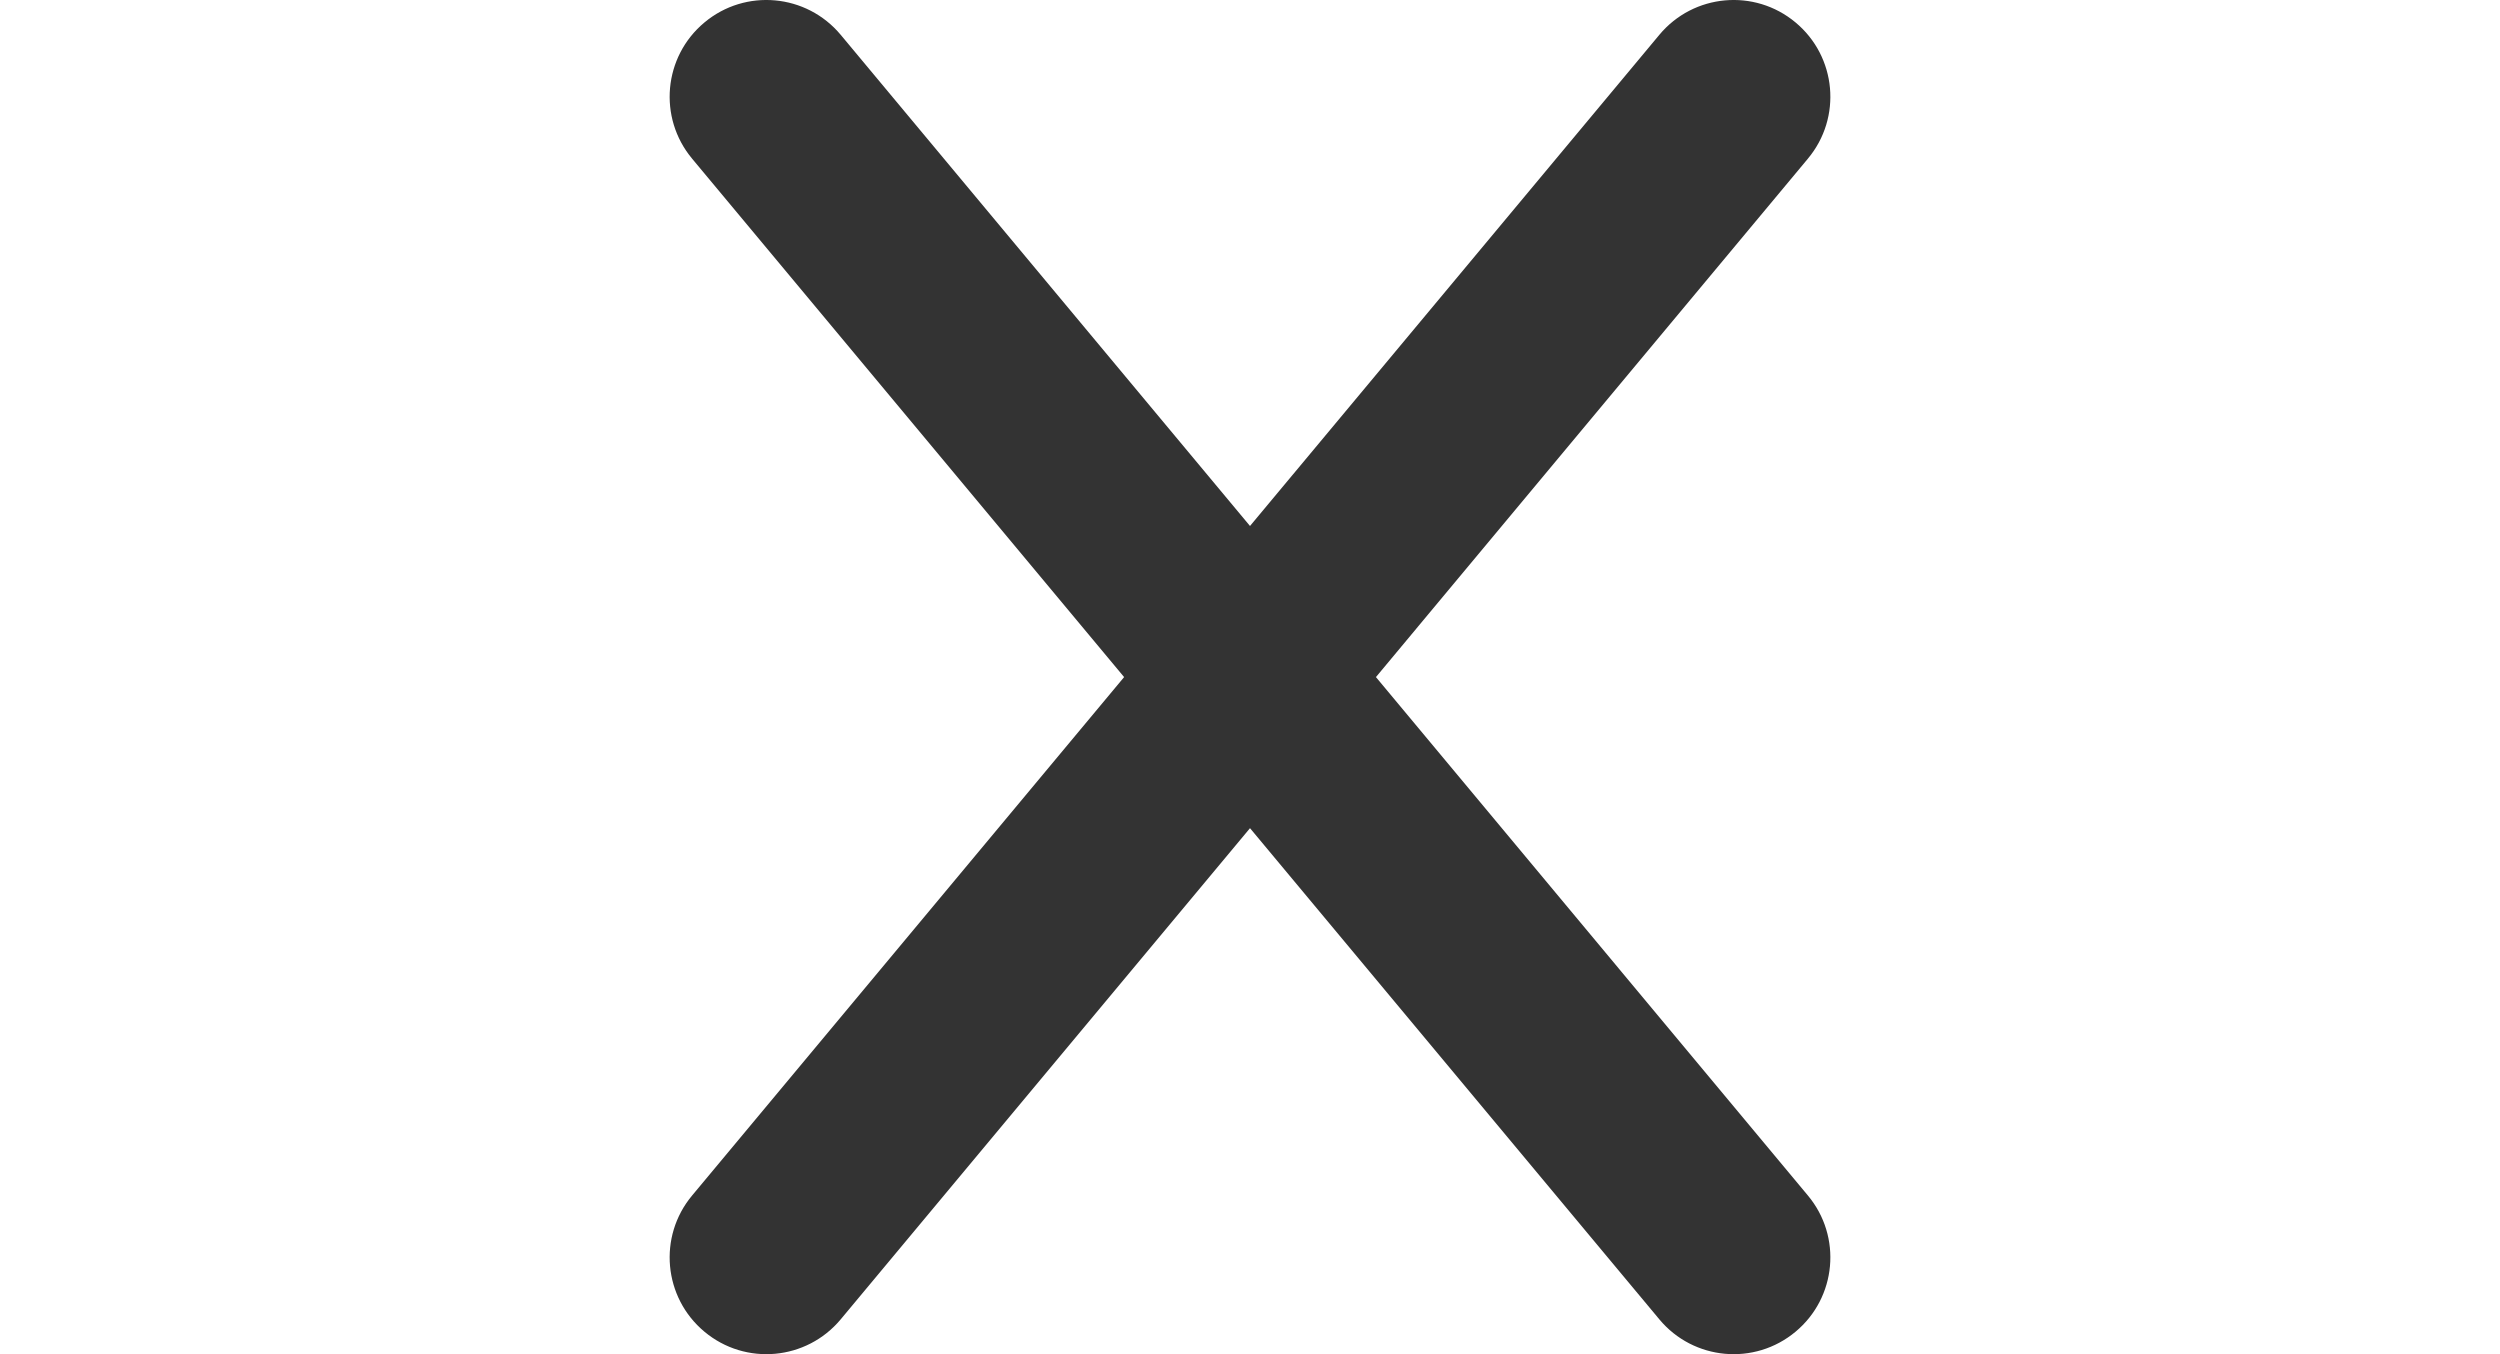<svg xmlns="http://www.w3.org/2000/svg" fill="none" viewBox="12 10 24 28" height="13">
<path fill="#333" fill-rule="evenodd" d="M35.28 10.464C36.129 11.171 36.244 12.432 35.536 13.28L26.604 24L35.536 34.72C36.244 35.568 36.129 36.829 35.28 37.536C34.432 38.244 33.171 38.129 32.464 37.28L24 27.124L15.537 37.28C14.829 38.129 13.568 38.244 12.72 37.536C11.871 36.829 11.757 35.568 12.464 34.72L21.397 24L12.464 13.28C11.757 12.432 11.871 11.171 12.72 10.464C13.568 9.756 14.829 9.871 15.537 10.72L24 20.876L32.464 10.72C33.171 9.871 34.432 9.756 35.28 10.464Z" clip-rule="evenodd"></path>
</svg>